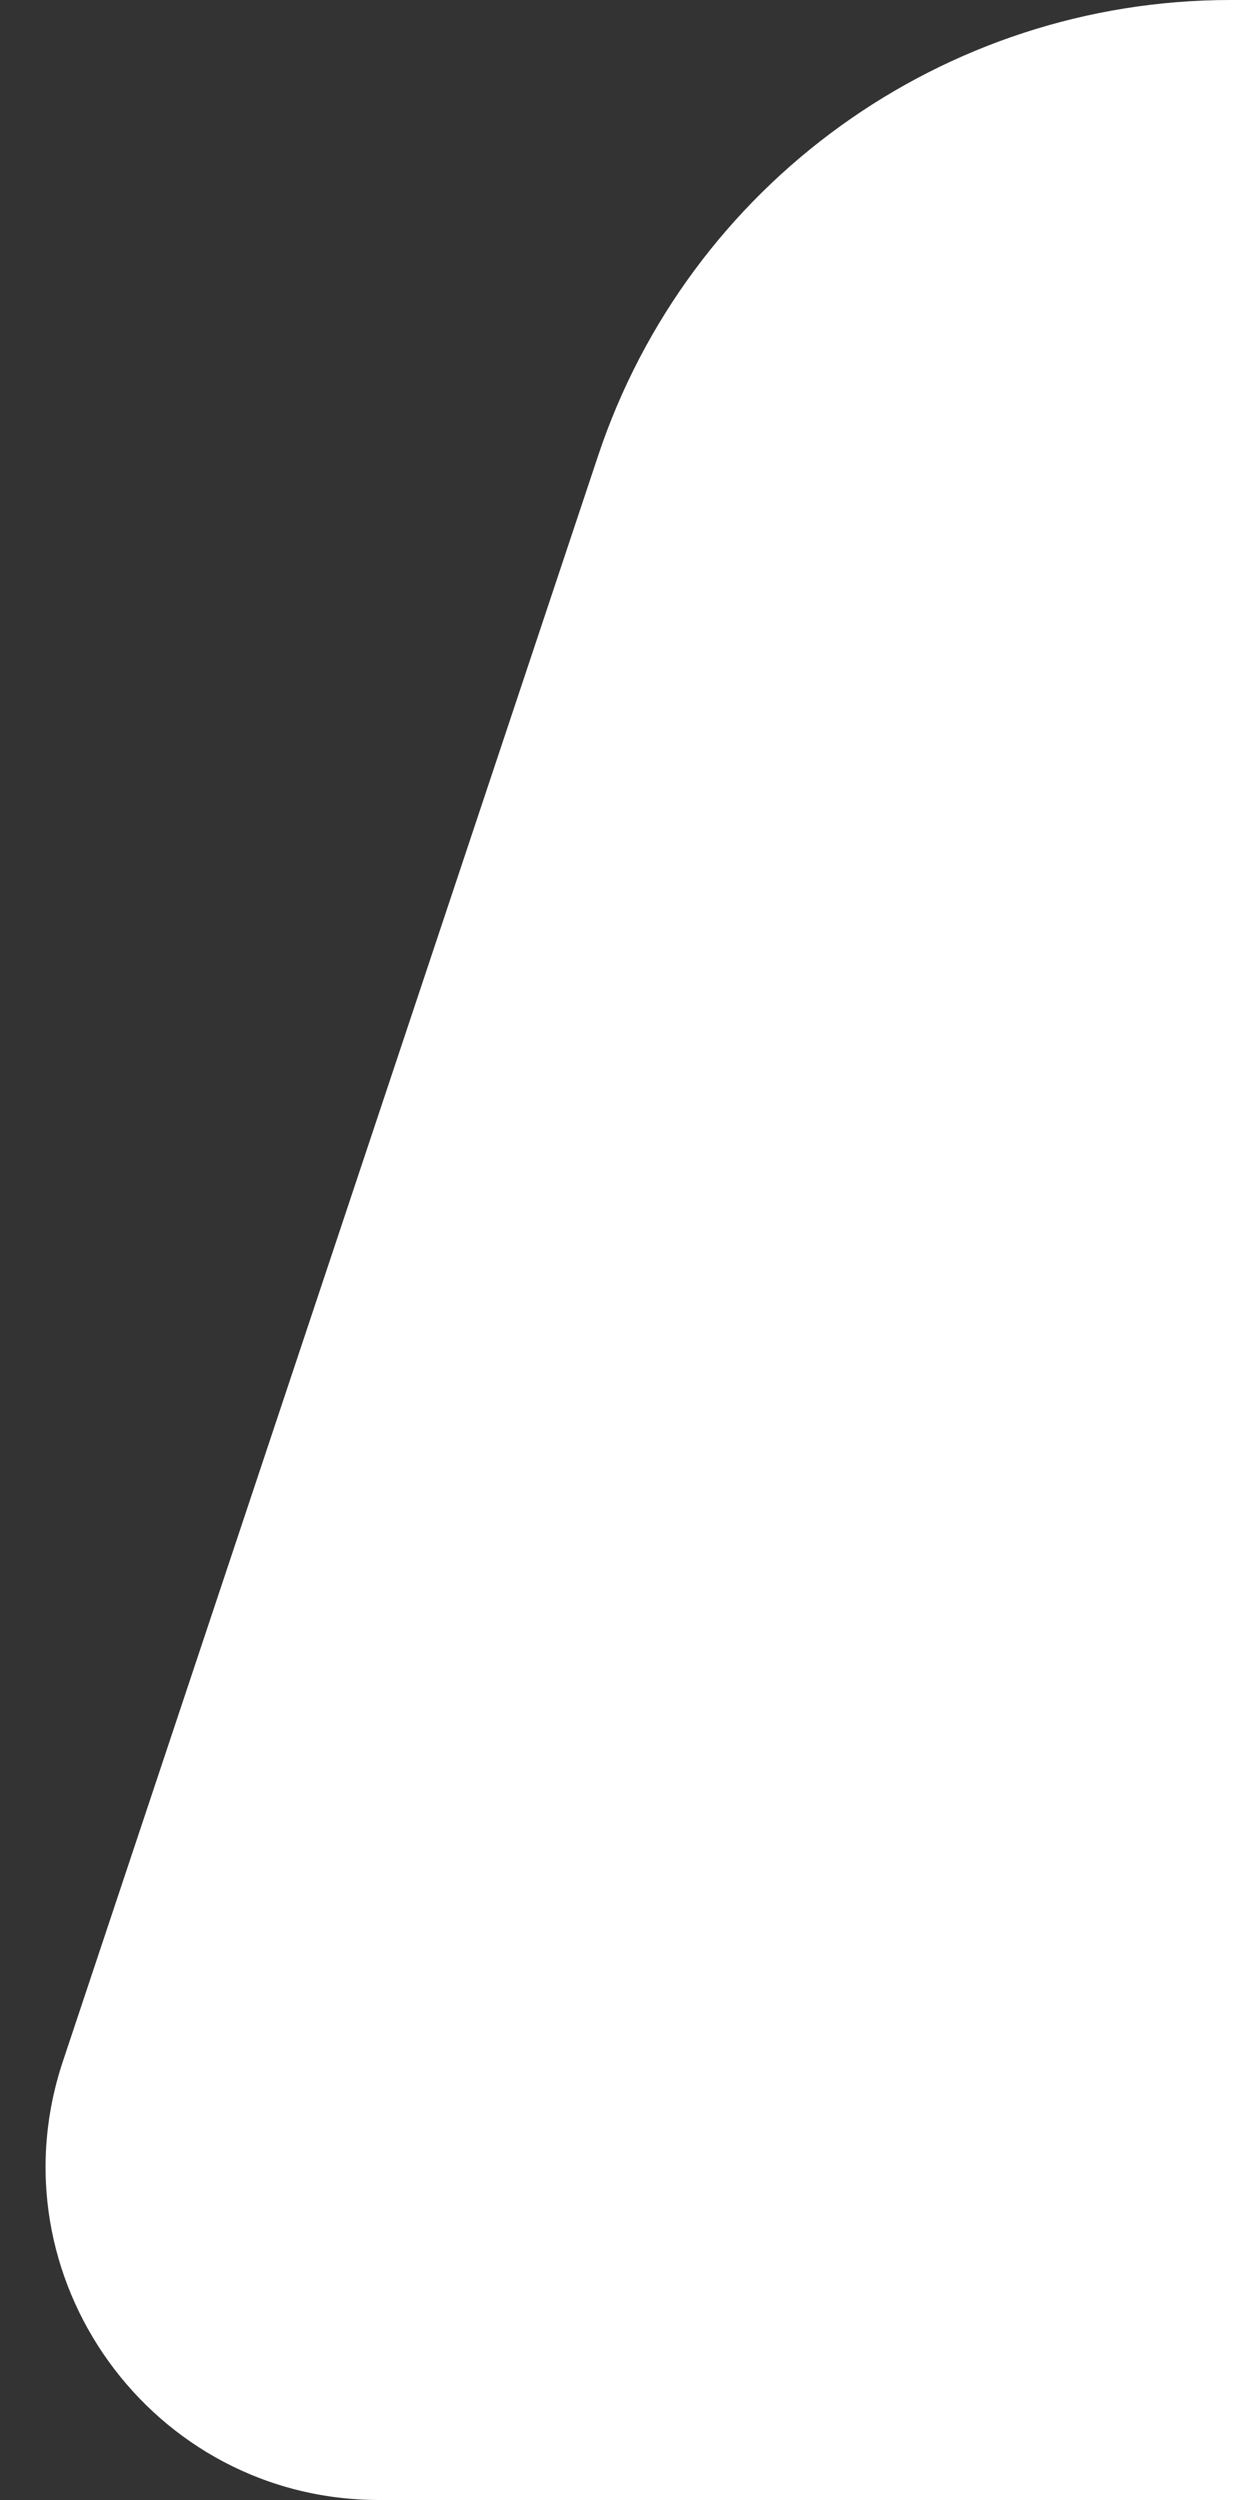 <svg width="15" height="30" viewBox="0 0 15 30" fill="none" xmlns="http://www.w3.org/2000/svg">
<rect x="0" y="0" width="15" height="30" fill="#333333" stroke="none"/>
<path d="M7.177 5.47C8.266 2.203 11.323 0 14.766 0H85.234C88.677 0 91.734 2.203 92.823 5.47L99.245 24.735C100.108 27.325 98.18 30 95.45 30H4.55C1.819 30 -0.108 27.325 0.755 24.735L7.177 5.47Z" fill="white"/>
</svg>
